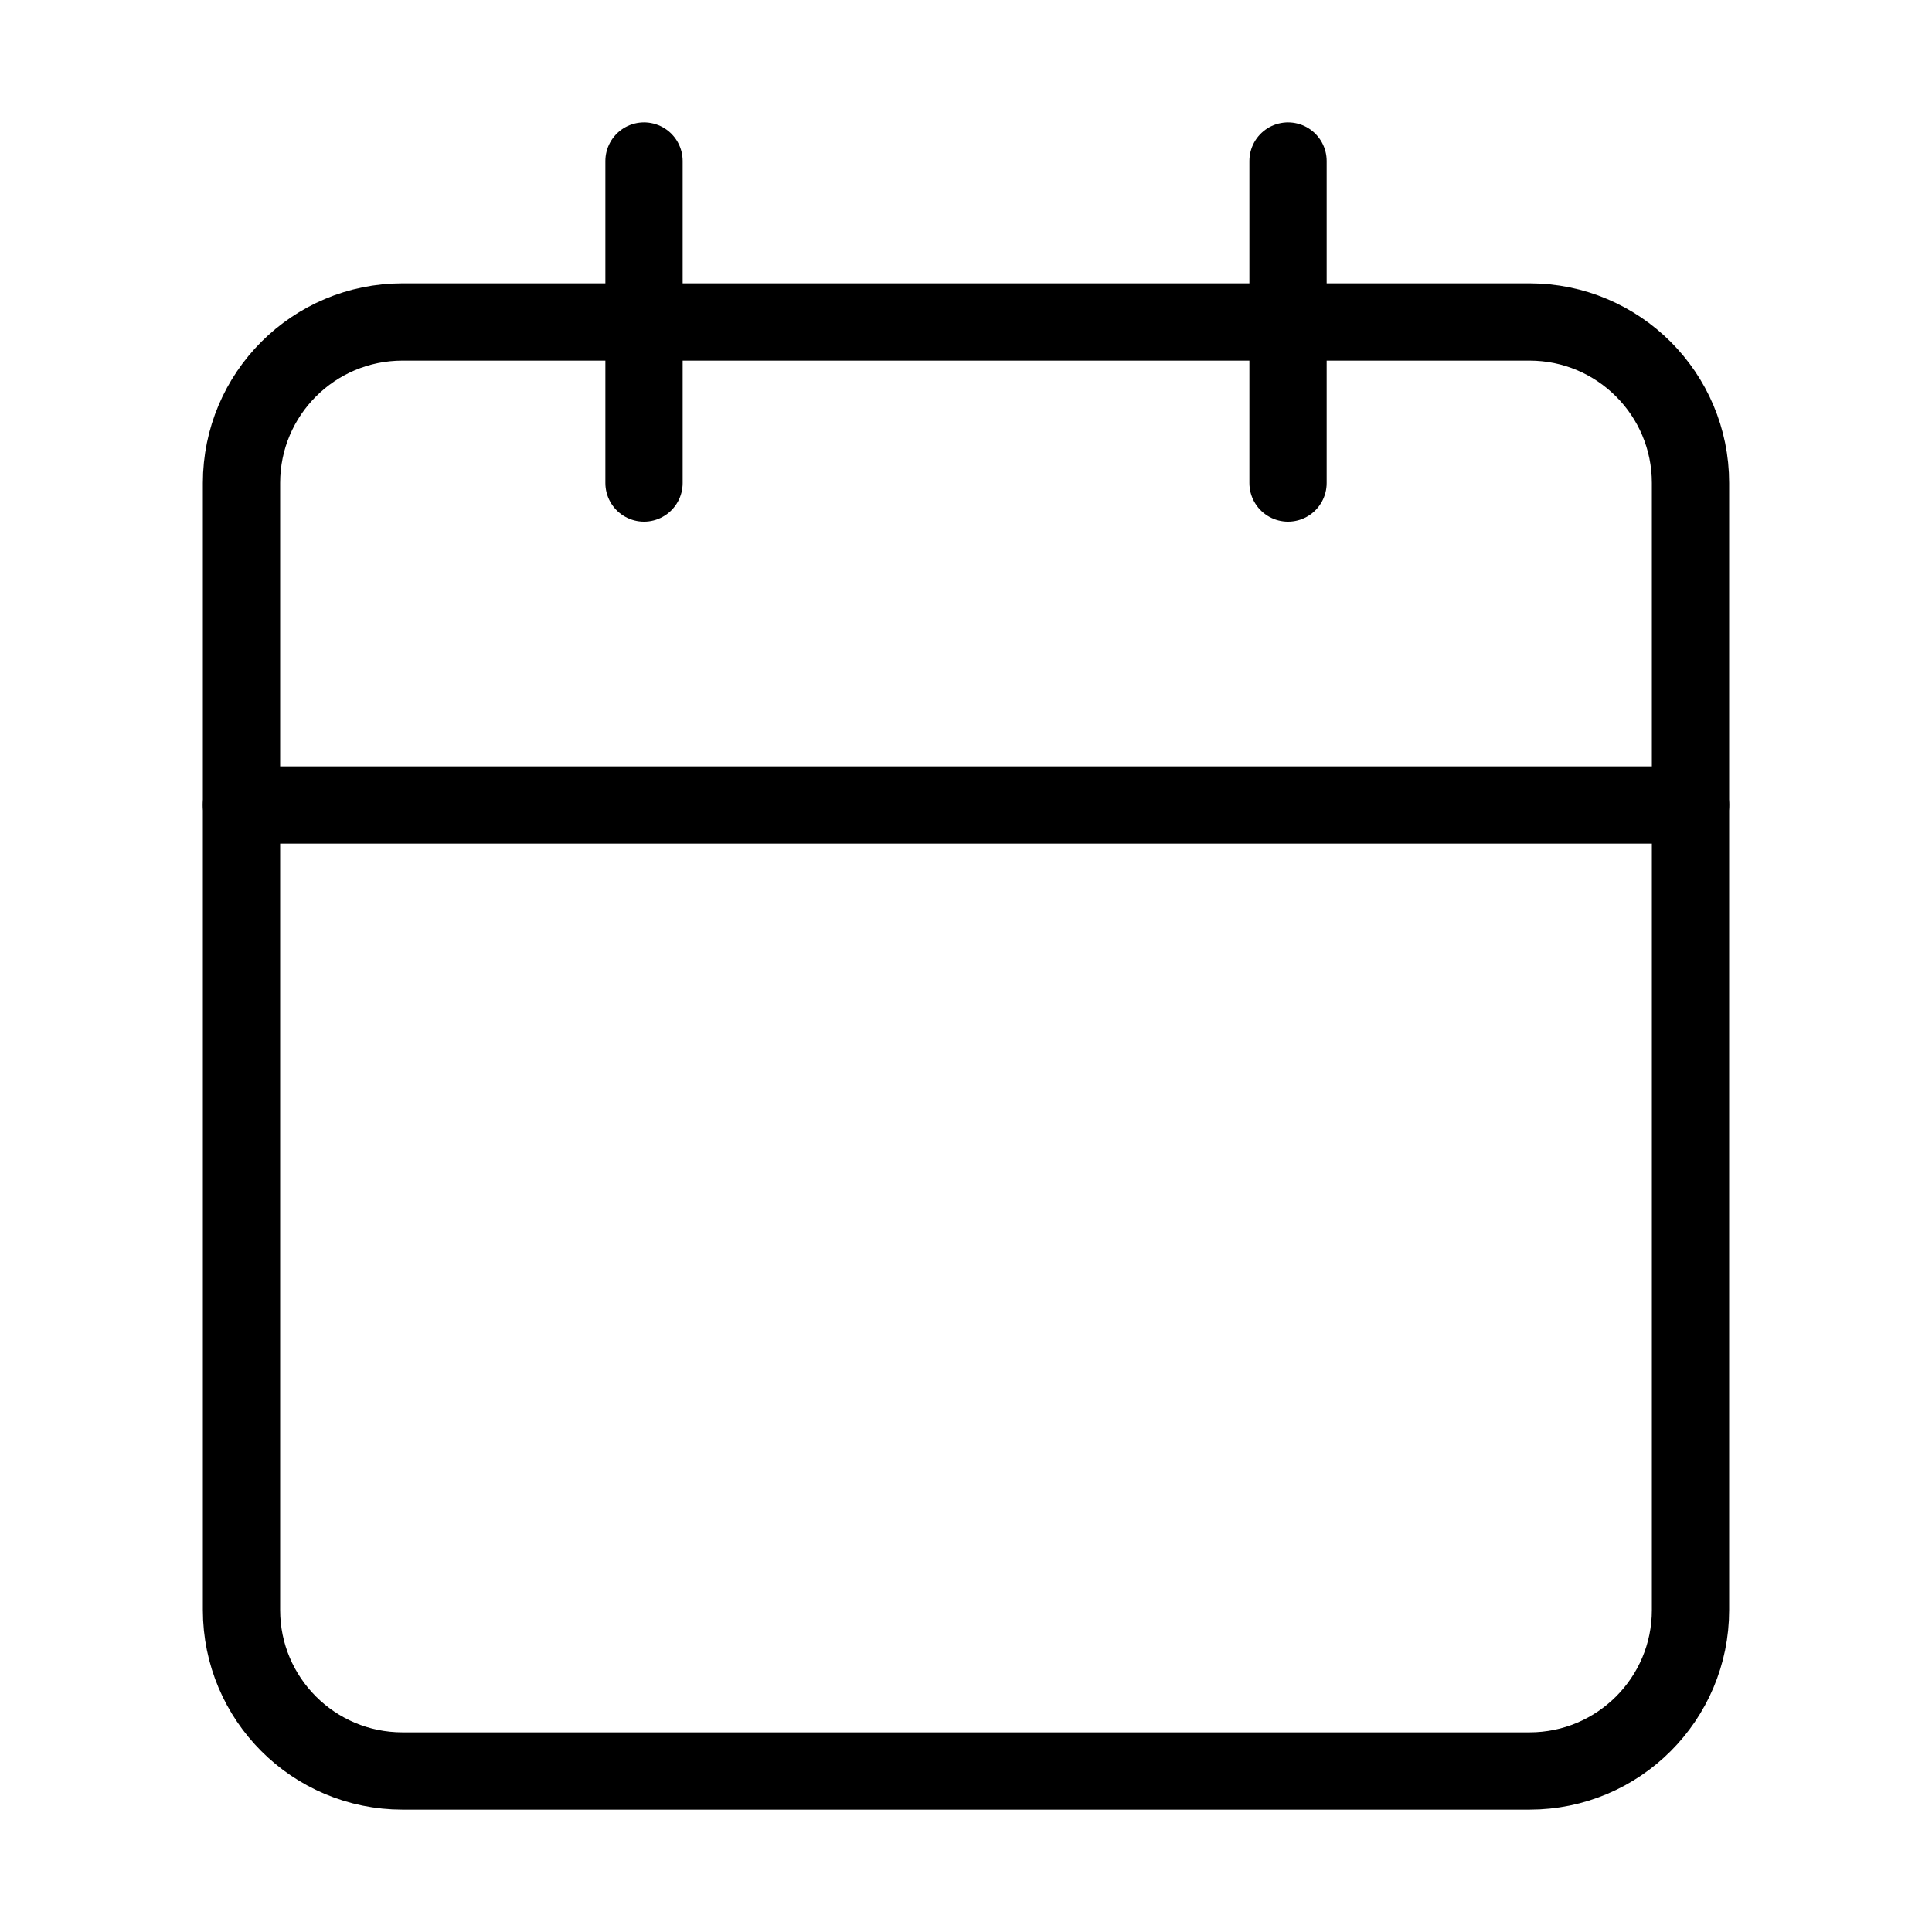 <svg width="50" height="50" viewBox="0 0 50 50" fill="none" xmlns="http://www.w3.org/2000/svg">
<path d="M39.583 8.333H10.417C8.115 8.333 6.25 10.199 6.25 12.5V41.667C6.25 43.968 8.115 45.833 10.417 45.833H39.583C41.885 45.833 43.75 43.968 43.75 41.667V12.5C43.75 10.199 41.885 8.333 39.583 8.333Z" stroke="black" stroke-width="2" stroke-linecap="round" stroke-linejoin="round"/>
<path d="M33.334 4.167V12.5" stroke="black" stroke-width="2" stroke-linecap="round" stroke-linejoin="round"/>
<path d="M16.667 4.167V12.5" stroke="black" stroke-width="2" stroke-linecap="round" stroke-linejoin="round"/>
<path d="M6.25 20.833H43.75" stroke="black" stroke-width="2" stroke-linecap="round" stroke-linejoin="round"/>
</svg>
